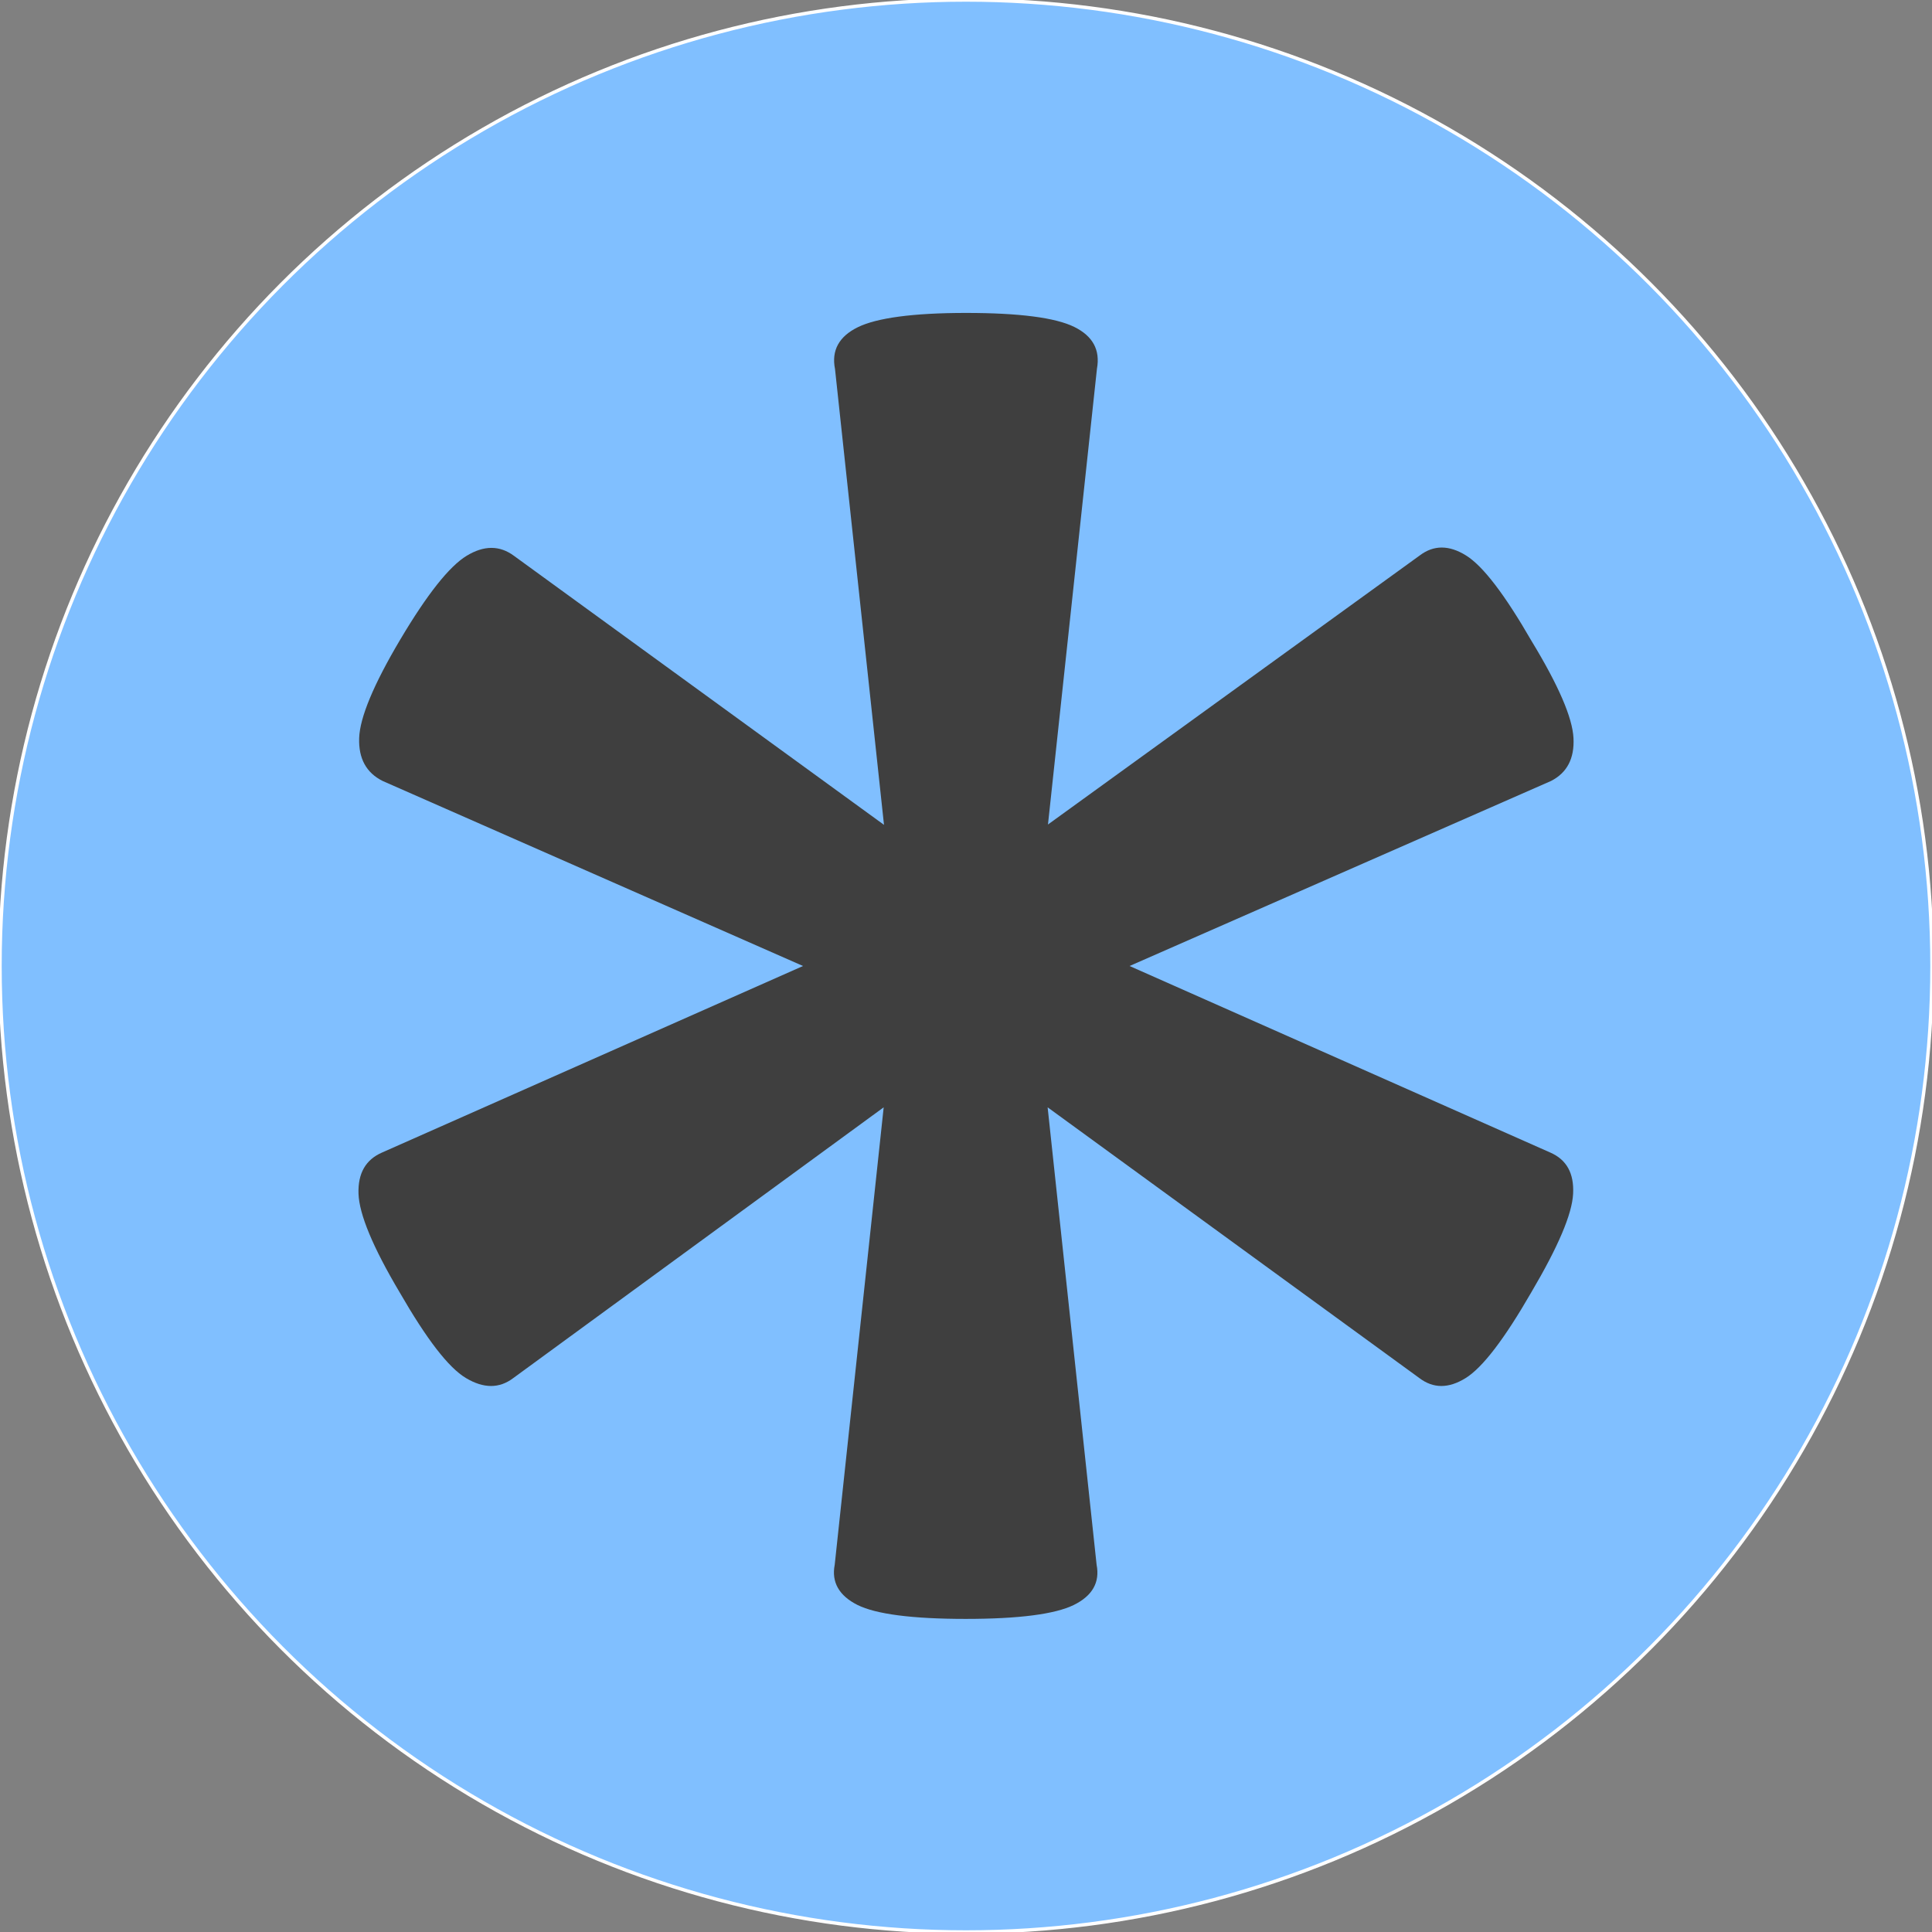 <svg id="Layer_1" data-name="Layer 1" xmlns="http://www.w3.org/2000/svg" viewBox="0 0 568 568">
  <rect x="0" y="0" width="568" height="568" fill="#808080" stroke="none"/>
  <title>Artboard 1</title>
  <circle cx="284" cy="284" r="284" fill="#80bfff" stroke="#fff" stroke-miterlimit="10"/>
  <path d="M455.79,338.85c4.8,2.1,7,6.1,6.7,12.1s-4.4,15.6-12.3,29c-7.9,13.7-14.3,22.1-19.3,25.2s-9.5,3.1-13.6,0L308,325.55l14.4,134.5c1,5.1-1.2,9.1-6.7,11.8s-16.1,4.1-31.8,4.1-26.4-1.4-31.8-4.1-7.7-6.7-6.7-11.8l14.4-134.5-108.9,79.6c-4.1,3.1-8.7,3.1-13.9,0s-11.6-11.5-19.5-25.2c-7.9-13.3-11.9-23-12.1-29s2.1-10,6.9-12.1L236.09,284l-123.6-54.4q-7.2-3.6-6.9-12.6c.2-6,4.2-15.7,12.1-29s14.4-21.5,19.5-24.6,9.7-3.1,13.9,0l108.8,79.1-14.4-134c-1.1-5.5,1.2-9.6,6.7-12.3S268.29,92,284,92s26.3,1.4,31.8,4.1,7.7,6.8,6.7,12.3l-14.4,134,109.3-79.1c4.1-3.1,8.6-3.1,13.6,0s11.4,11.5,19.3,25.2q11.85,19.5,12.3,28.5t-6.6,12.6L332.09,284Z" fill="#3f3f3f"/>
</svg>
